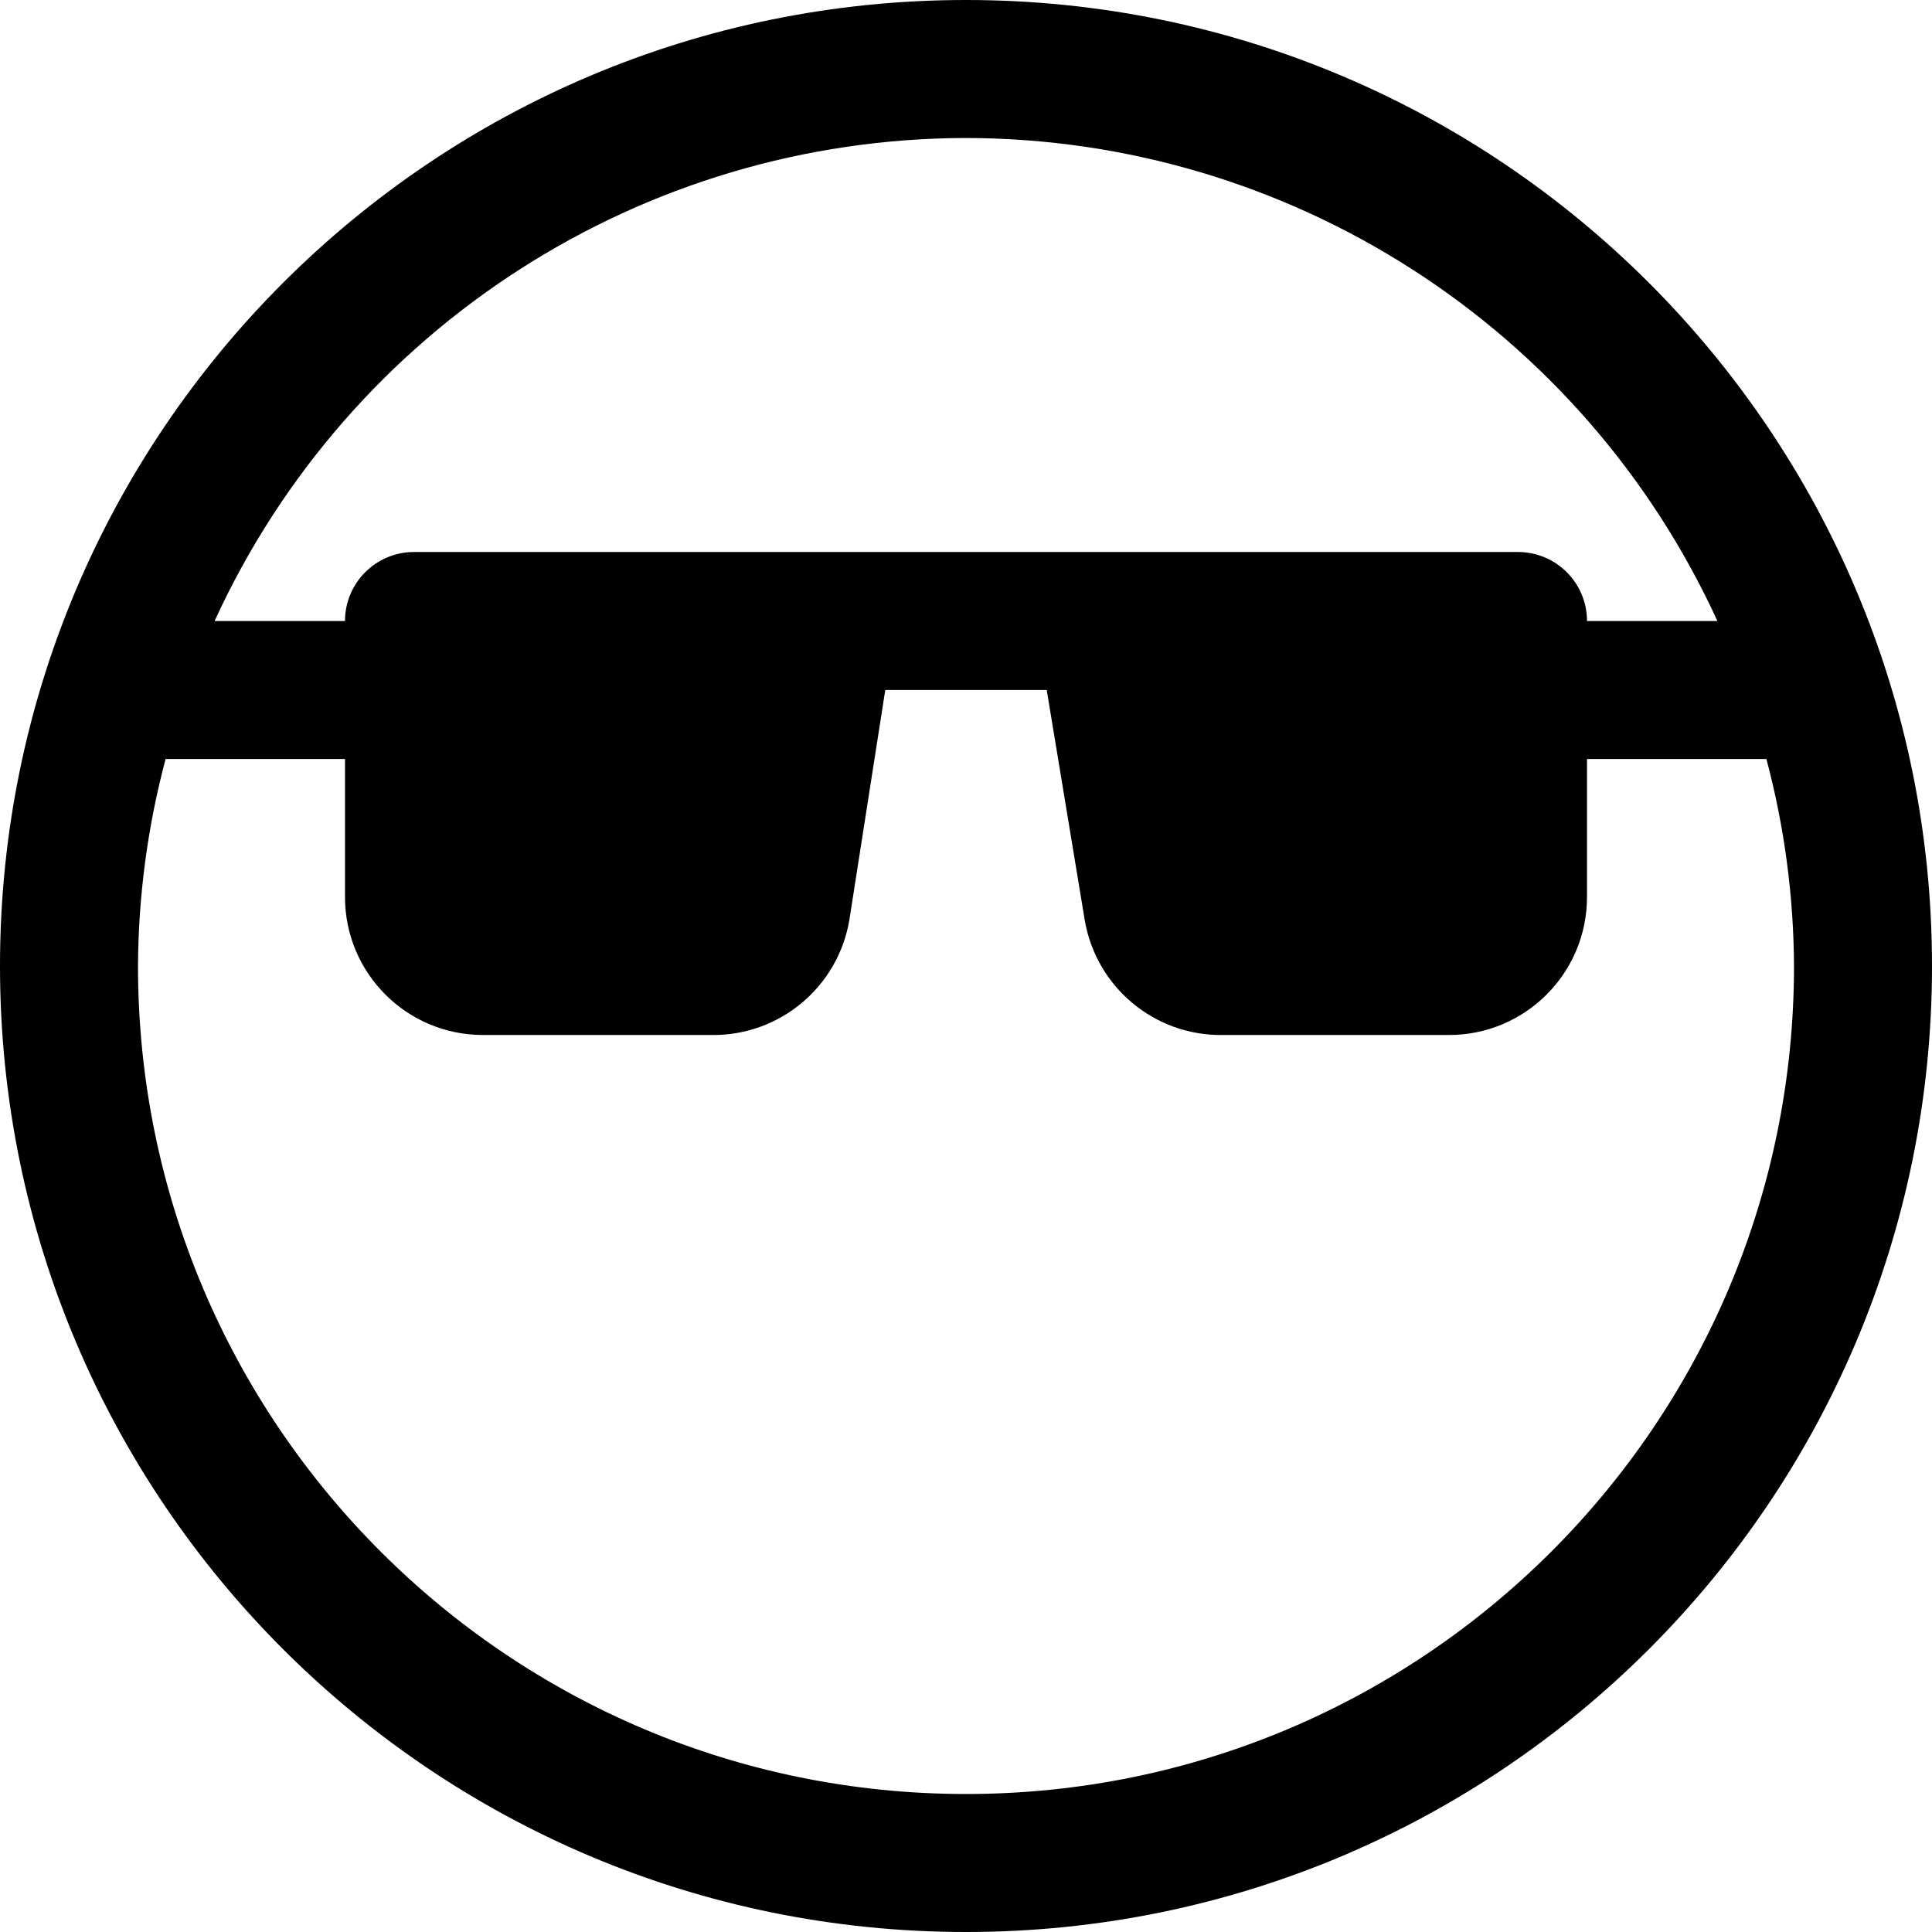 ﻿<?xml version="1.0" encoding="utf-8"?>
<svg version="1.1" xmlns:xlink="http://www.w3.org/1999/xlink" width="28px" height="28px" xmlns="http://www.w3.org/2000/svg">
  <defs>
    <pattern id="BGPattern" patternUnits="userSpaceOnUse" alignment="0 0" imageRepeat="None" />
    <mask fill="white" id="Clip3758">
      <path d="M 28 14  C 28 6.268  21.732 0  14 0  C 6.268 0  0 6.268  0 14  C 0 21.732  6.268 28  14 28  C 21.732 28  28 21.732  28 14  Z M 3.11 9  C 5.062 4.741  9.315 2.007  14 2  C 18.685 2.007  22.938 4.741  24.89 9  L 23 9  C 23 8.448  22.552 8  22 8  L 6 8  C 5.448 8  5 8.448  5 9  L 3.11 9  Z M 26 14  C 26 20.627  20.627 26  14 26  C 7.373 26  2 20.627  2 14  C 2.005 12.987  2.139 11.979  2.4 11  L 5 11  L 5 13  C 5 14.105  5.895 15  7 15  L 10.31 15  C 11.298 15.014  12.147 14.304  12.31 13.33  L 12.83 10  L 15.17 10  L 15.72 13.33  C 15.883 14.304  16.732 15.014  17.72 15  L 21 15  C 22.105 15  23 14.105  23 13  L 23 11  L 25.6 11  C 25.861 11.979  25.995 12.987  26 14  Z " fill-rule="evenodd" />
    </mask>
  </defs>
  <g transform="matrix(1 0 0 1 -2 -2 )">
    <path d="M 28 14  C 28 6.268  21.732 0  14 0  C 6.268 0  0 6.268  0 14  C 0 21.732  6.268 28  14 28  C 21.732 28  28 21.732  28 14  Z M 3.11 9  C 5.062 4.741  9.315 2.007  14 2  C 18.685 2.007  22.938 4.741  24.89 9  L 23 9  C 23 8.448  22.552 8  22 8  L 6 8  C 5.448 8  5 8.448  5 9  L 3.11 9  Z M 26 14  C 26 20.627  20.627 26  14 26  C 7.373 26  2 20.627  2 14  C 2.005 12.987  2.139 11.979  2.4 11  L 5 11  L 5 13  C 5 14.105  5.895 15  7 15  L 10.31 15  C 11.298 15.014  12.147 14.304  12.31 13.33  L 12.83 10  L 15.17 10  L 15.72 13.33  C 15.883 14.304  16.732 15.014  17.72 15  L 21 15  C 22.105 15  23 14.105  23 13  L 23 11  L 25.6 11  C 25.861 11.979  25.995 12.987  26 14  Z " fill-rule="nonzero" fill="rgba(0, 0, 0, 1)" stroke="none" transform="matrix(1 0 0 1 2 2 )" class="fill" />
    <path d="M 28 14  C 28 6.268  21.732 0  14 0  C 6.268 0  0 6.268  0 14  C 0 21.732  6.268 28  14 28  C 21.732 28  28 21.732  28 14  Z " stroke-width="0" stroke-dasharray="0" stroke="rgba(255, 255, 255, 0)" fill="none" transform="matrix(1 0 0 1 2 2 )" class="stroke" mask="url(#Clip3758)" />
    <path d="M 3.11 9  C 5.062 4.741  9.315 2.007  14 2  C 18.685 2.007  22.938 4.741  24.89 9  L 23 9  C 23 8.448  22.552 8  22 8  L 6 8  C 5.448 8  5 8.448  5 9  L 3.11 9  Z " stroke-width="0" stroke-dasharray="0" stroke="rgba(255, 255, 255, 0)" fill="none" transform="matrix(1 0 0 1 2 2 )" class="stroke" mask="url(#Clip3758)" />
    <path d="M 26 14  C 26 20.627  20.627 26  14 26  C 7.373 26  2 20.627  2 14  C 2.005 12.987  2.139 11.979  2.4 11  L 5 11  L 5 13  C 5 14.105  5.895 15  7 15  L 10.31 15  C 11.298 15.014  12.147 14.304  12.31 13.33  L 12.83 10  L 15.17 10  L 15.72 13.33  C 15.883 14.304  16.732 15.014  17.72 15  L 21 15  C 22.105 15  23 14.105  23 13  L 23 11  L 25.6 11  C 25.861 11.979  25.995 12.987  26 14  Z " stroke-width="0" stroke-dasharray="0" stroke="rgba(255, 255, 255, 0)" fill="none" transform="matrix(1 0 0 1 2 2 )" class="stroke" mask="url(#Clip3758)" />
  </g>
</svg>